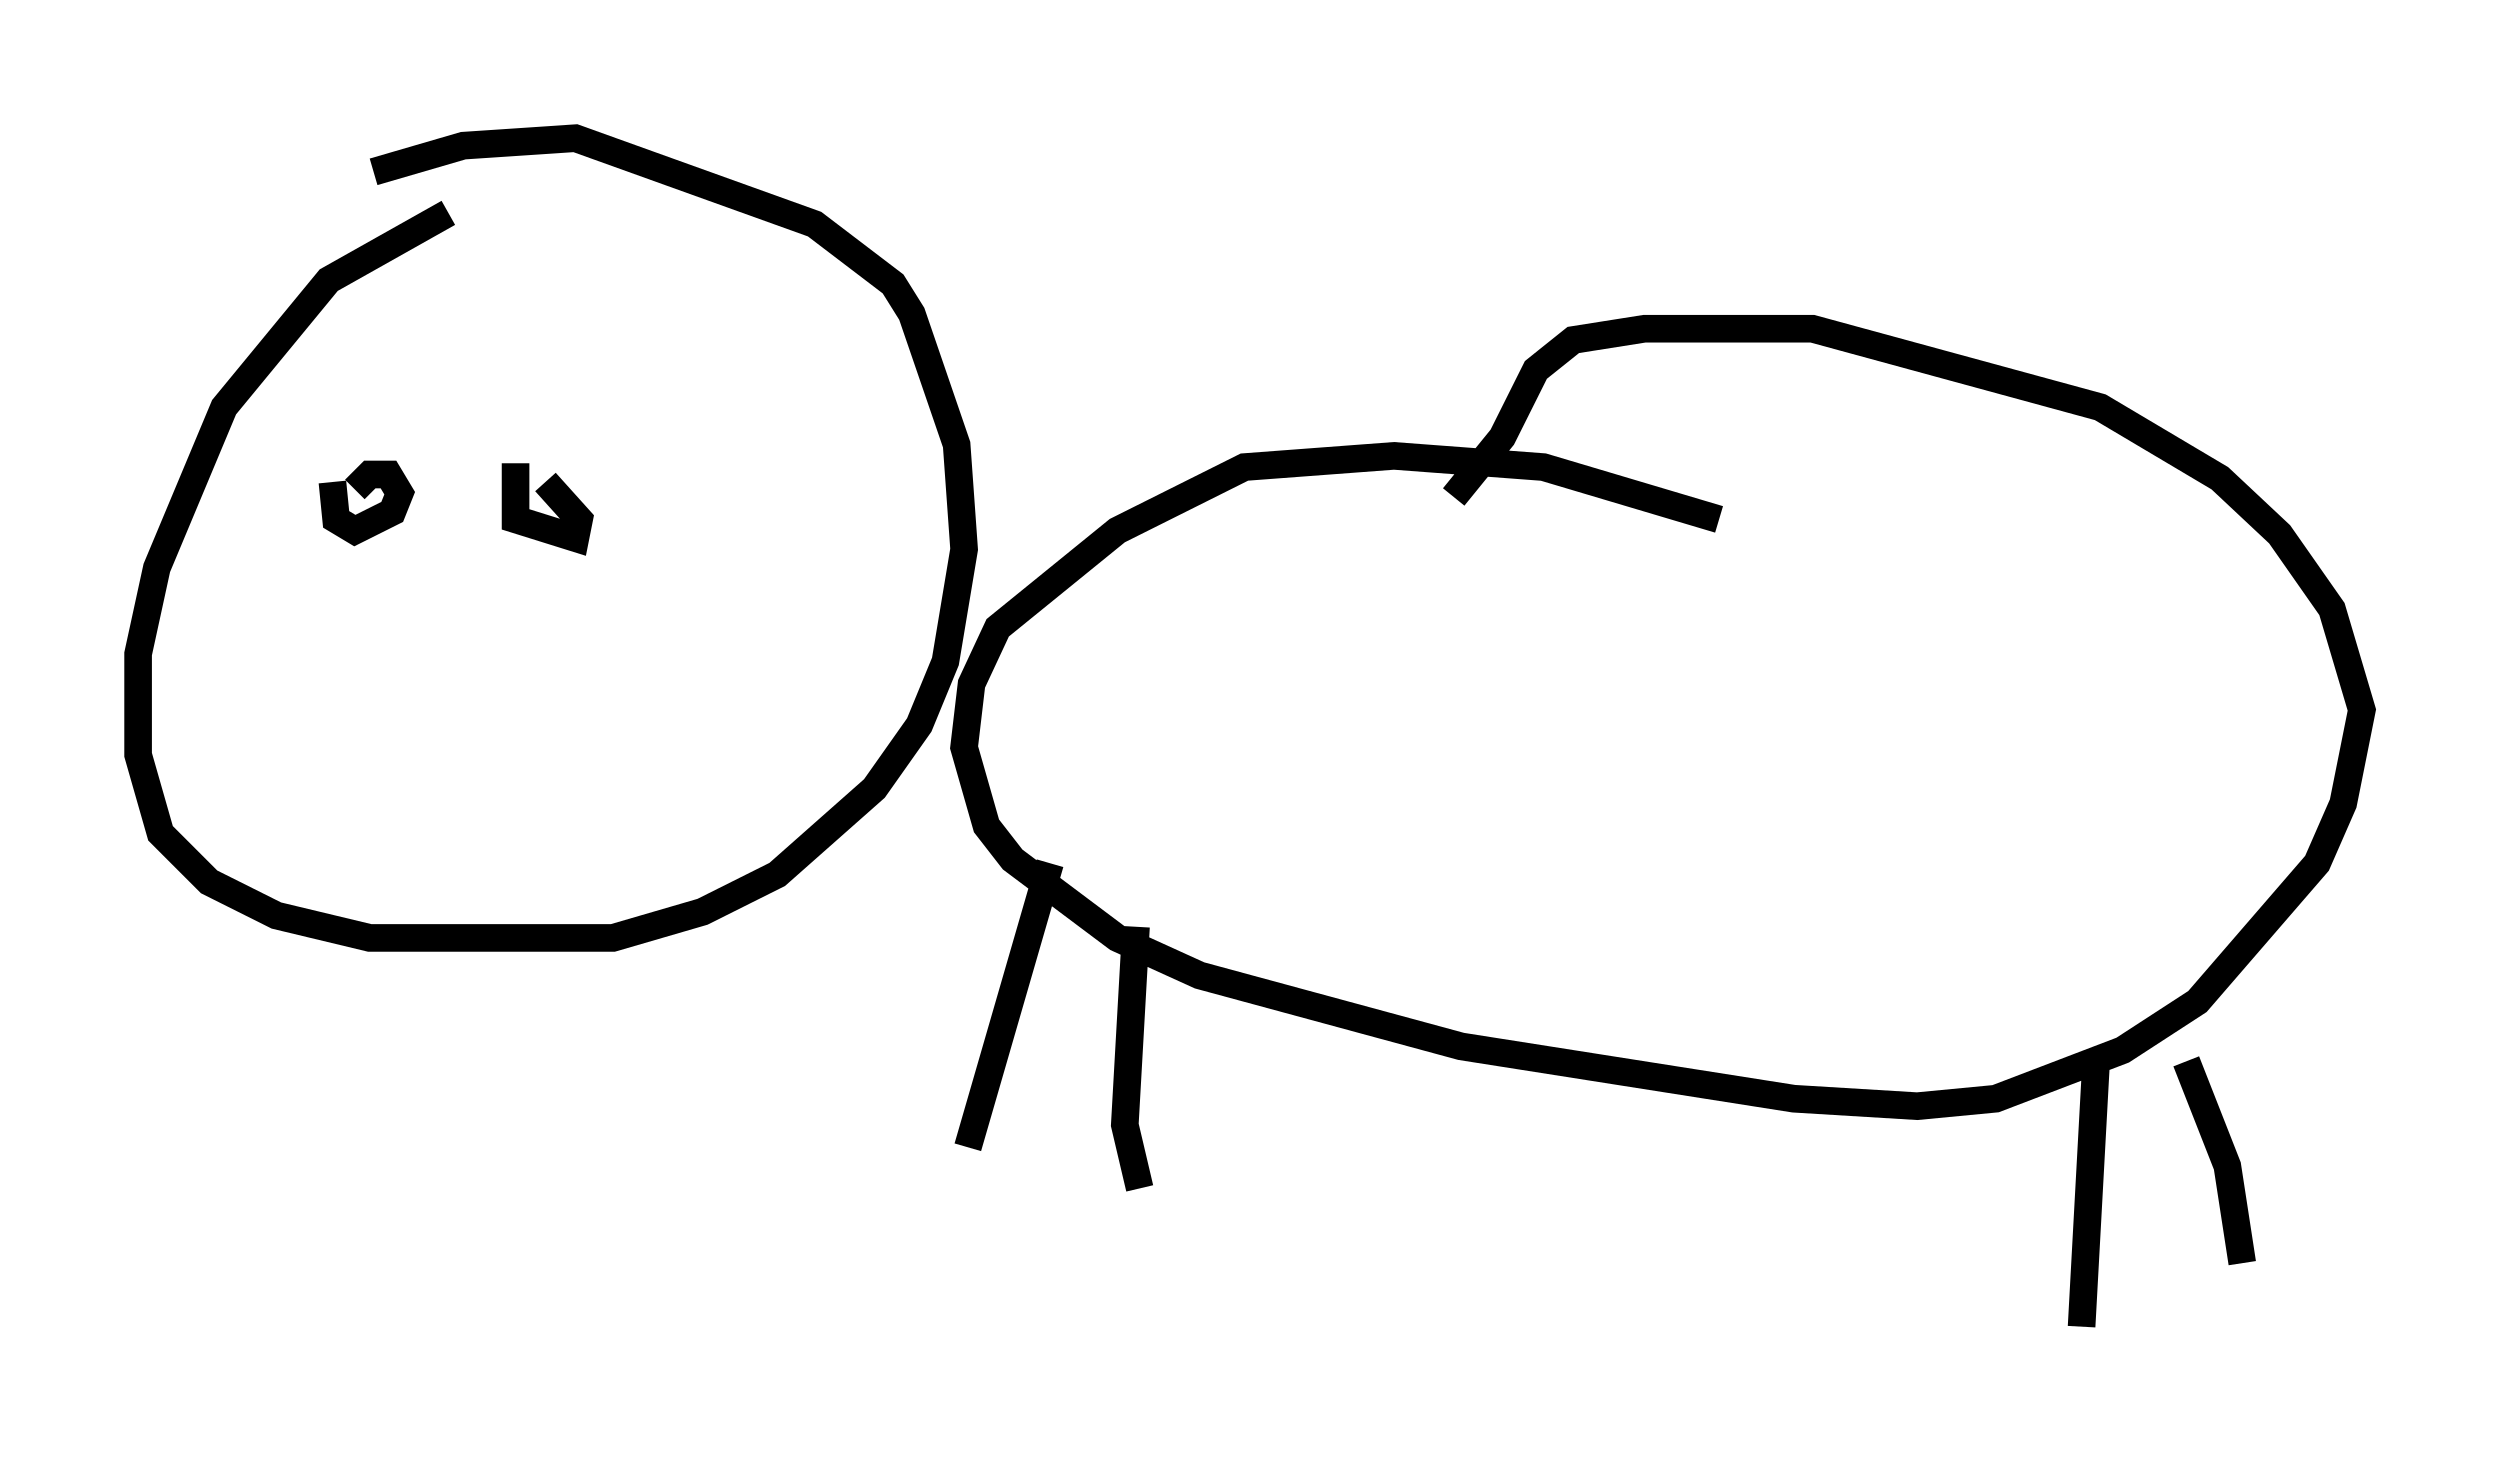 <?xml version="1.0" encoding="utf-8" ?>
<svg baseProfile="full" height="53.031" version="1.1" width="90.513" xmlns="http://www.w3.org/2000/svg" xmlns:ev="http://www.w3.org/2001/xml-events" xmlns:xlink="http://www.w3.org/1999/xlink"><defs /><rect fill="white" height="53.031" width="90.513" x="0" y="0" /><path d="M20.697, 6.759 m-4.465, 0.947 l-4.33, 2.436 -3.789, 4.601 l-2.436, 5.819 -0.677, 3.112 l0.0, 3.654 0.812, 2.842 l1.759, 1.759 2.436, 1.218 l3.383, 0.812 8.796, 0.0 l3.248, -0.947 2.706, -1.353 l3.518, -3.112 1.624, -2.3 l0.947, -2.3 0.677, -4.059 l-0.271, -3.789 -1.624, -4.736 l-0.677, -1.083 -2.842, -2.165 l-8.66, -3.112 -4.059, 0.271 l-3.248, 0.947 m48.714, 12.584 l-6.36, -1.894 -5.413, -0.406 l-5.413, 0.406 -4.601, 2.3 l-4.33, 3.518 -0.947, 2.03 l-0.271, 2.3 0.812, 2.842 l0.947, 1.218 3.789, 2.842 l2.977, 1.353 9.472, 2.571 l12.043, 1.894 4.465, 0.271 l2.842, -0.271 4.601, -1.759 l2.706, -1.759 4.33, -5.007 l0.947, -2.165 0.677, -3.383 l-1.083, -3.654 -1.894, -2.706 l-2.165, -2.03 -4.33, -2.571 l-10.419, -2.842 -6.089, 0.0 l-2.571, 0.406 -1.353, 1.083 l-1.218, 2.436 -1.759, 2.165 m-14.614, 13.261 l-2.977, 10.284 m6.089, -7.984 l-0.406, 7.172 0.541, 2.3 m34.641, -4.871 l-0.541, 9.878 m3.789, -9.607 l1.488, 3.789 0.541, 3.518 m-69.147, -28.281 l0.135, 1.353 0.677, 0.406 l1.353, -0.677 0.271, -0.677 l-0.406, -0.677 -0.677, 0.0 l-0.541, 0.541 m5.819, -0.947 l0.0, 2.03 2.165, 0.677 l0.135, -0.677 -1.218, -1.353 " fill="none" stroke="black" stroke-width="1" /></svg>